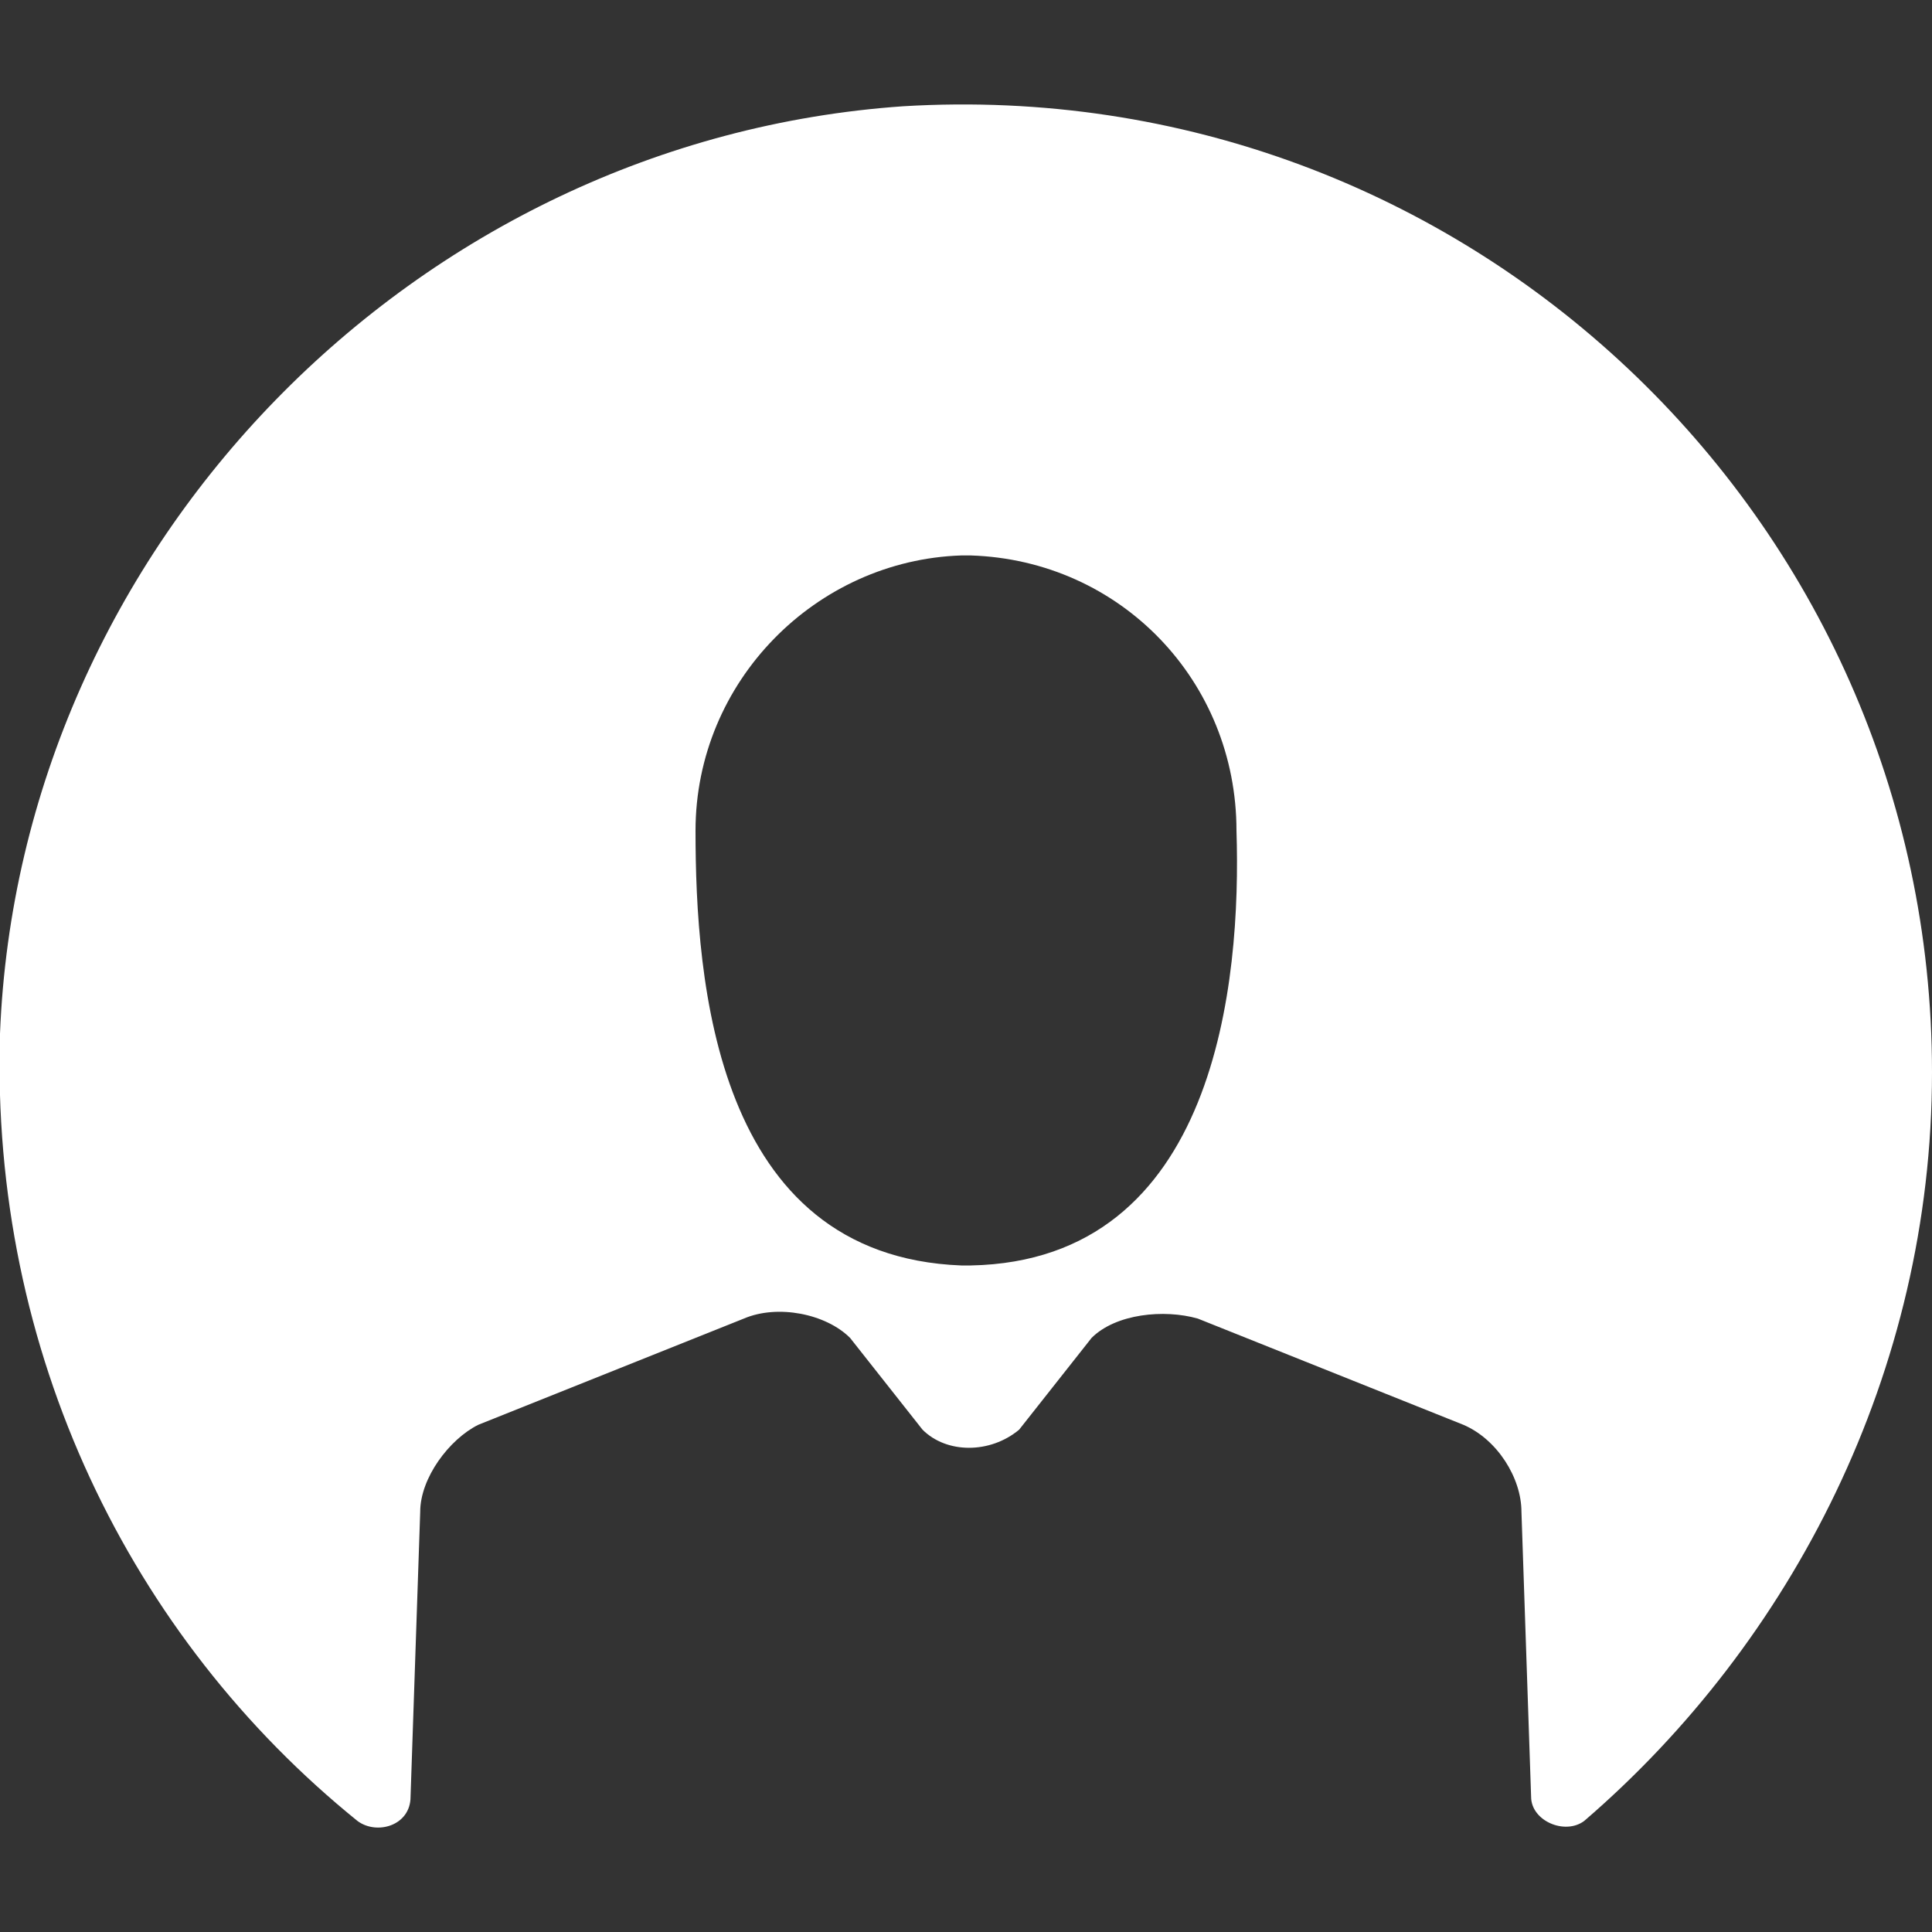 <svg xmlns="http://www.w3.org/2000/svg" viewBox="0 0 40 40" enable-background="new 0 0 40 40"><rect x="0" y="0" width="40" height="40" fill="#333333" stroke="none"/><path fill="#fff" d="M40 22.2c0-11.5-9.7-20.7-21.3-20C8.6 2.9.4 11.3 0 21.4-.2 28 2.7 33.9 7.4 37.7c.4.3 1.1.1 1.1-.5l.2-5.9c0-.7.6-1.5 1.2-1.8l5.5-2.2c.7-.3 1.7-.1 2.2.4l1.5 1.9c.5.5 1.4.5 2 0l1.5-1.9c.5-.5 1.5-.6 2.2-.4l5.5 2.2c.7.3 1.2 1.1 1.2 1.8l.2 5.9c0 .5.7.8 1.1.5C37.1 34 40 28.4 40 22.2zm-19.9 4h-.2c-5.1-.2-5.5-5.9-5.5-9 0-3.1 2.5-5.6 5.5-5.7h.2c3.1.1 5.5 2.6 5.5 5.7.1 3.1-.4 8.9-5.5 9z"/></svg>